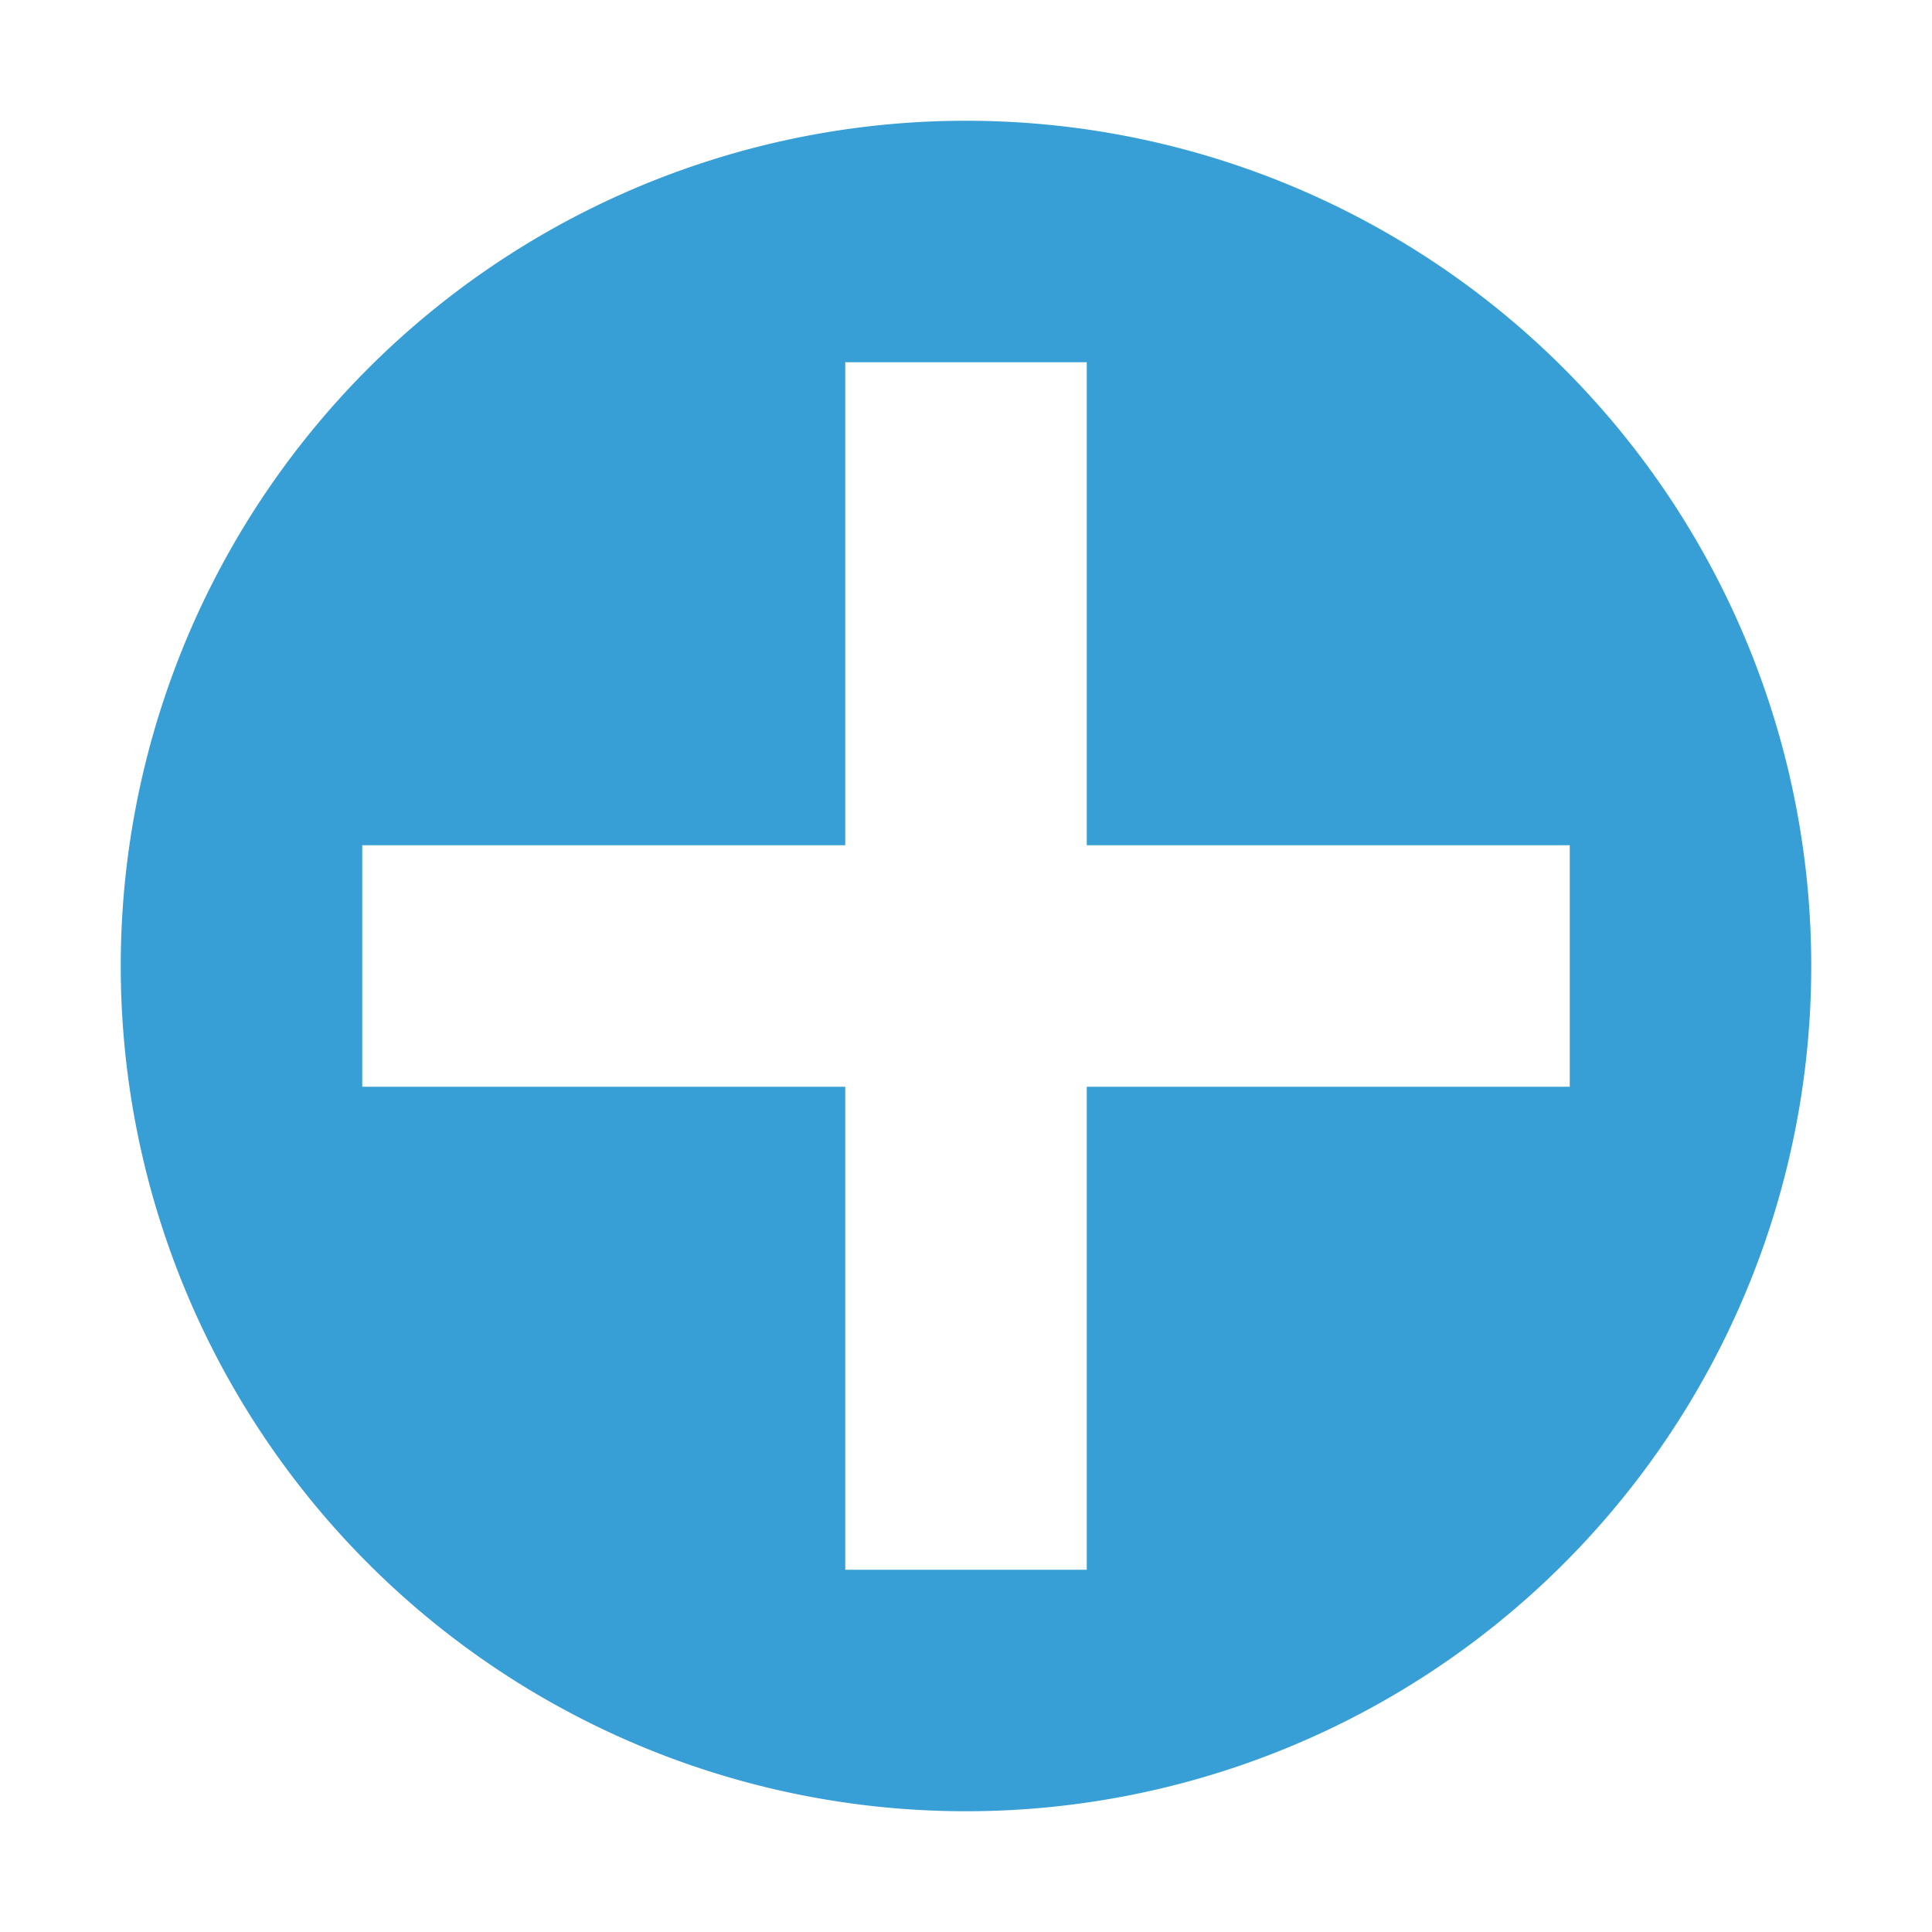 <svg width="16" height="16" viewBox="0 0 16 16" xmlns="http://www.w3.org/2000/svg"><rect width="16" height="16" fill="none"/><path d="M9 7V3H7v4H3v2h4v4h2V9h4V7H9zm-1 8A7 7 0 1 1 8 1a7 7 0 0 1 0 14z" fill="#389FD6" fill-rule="evenodd"/></svg>